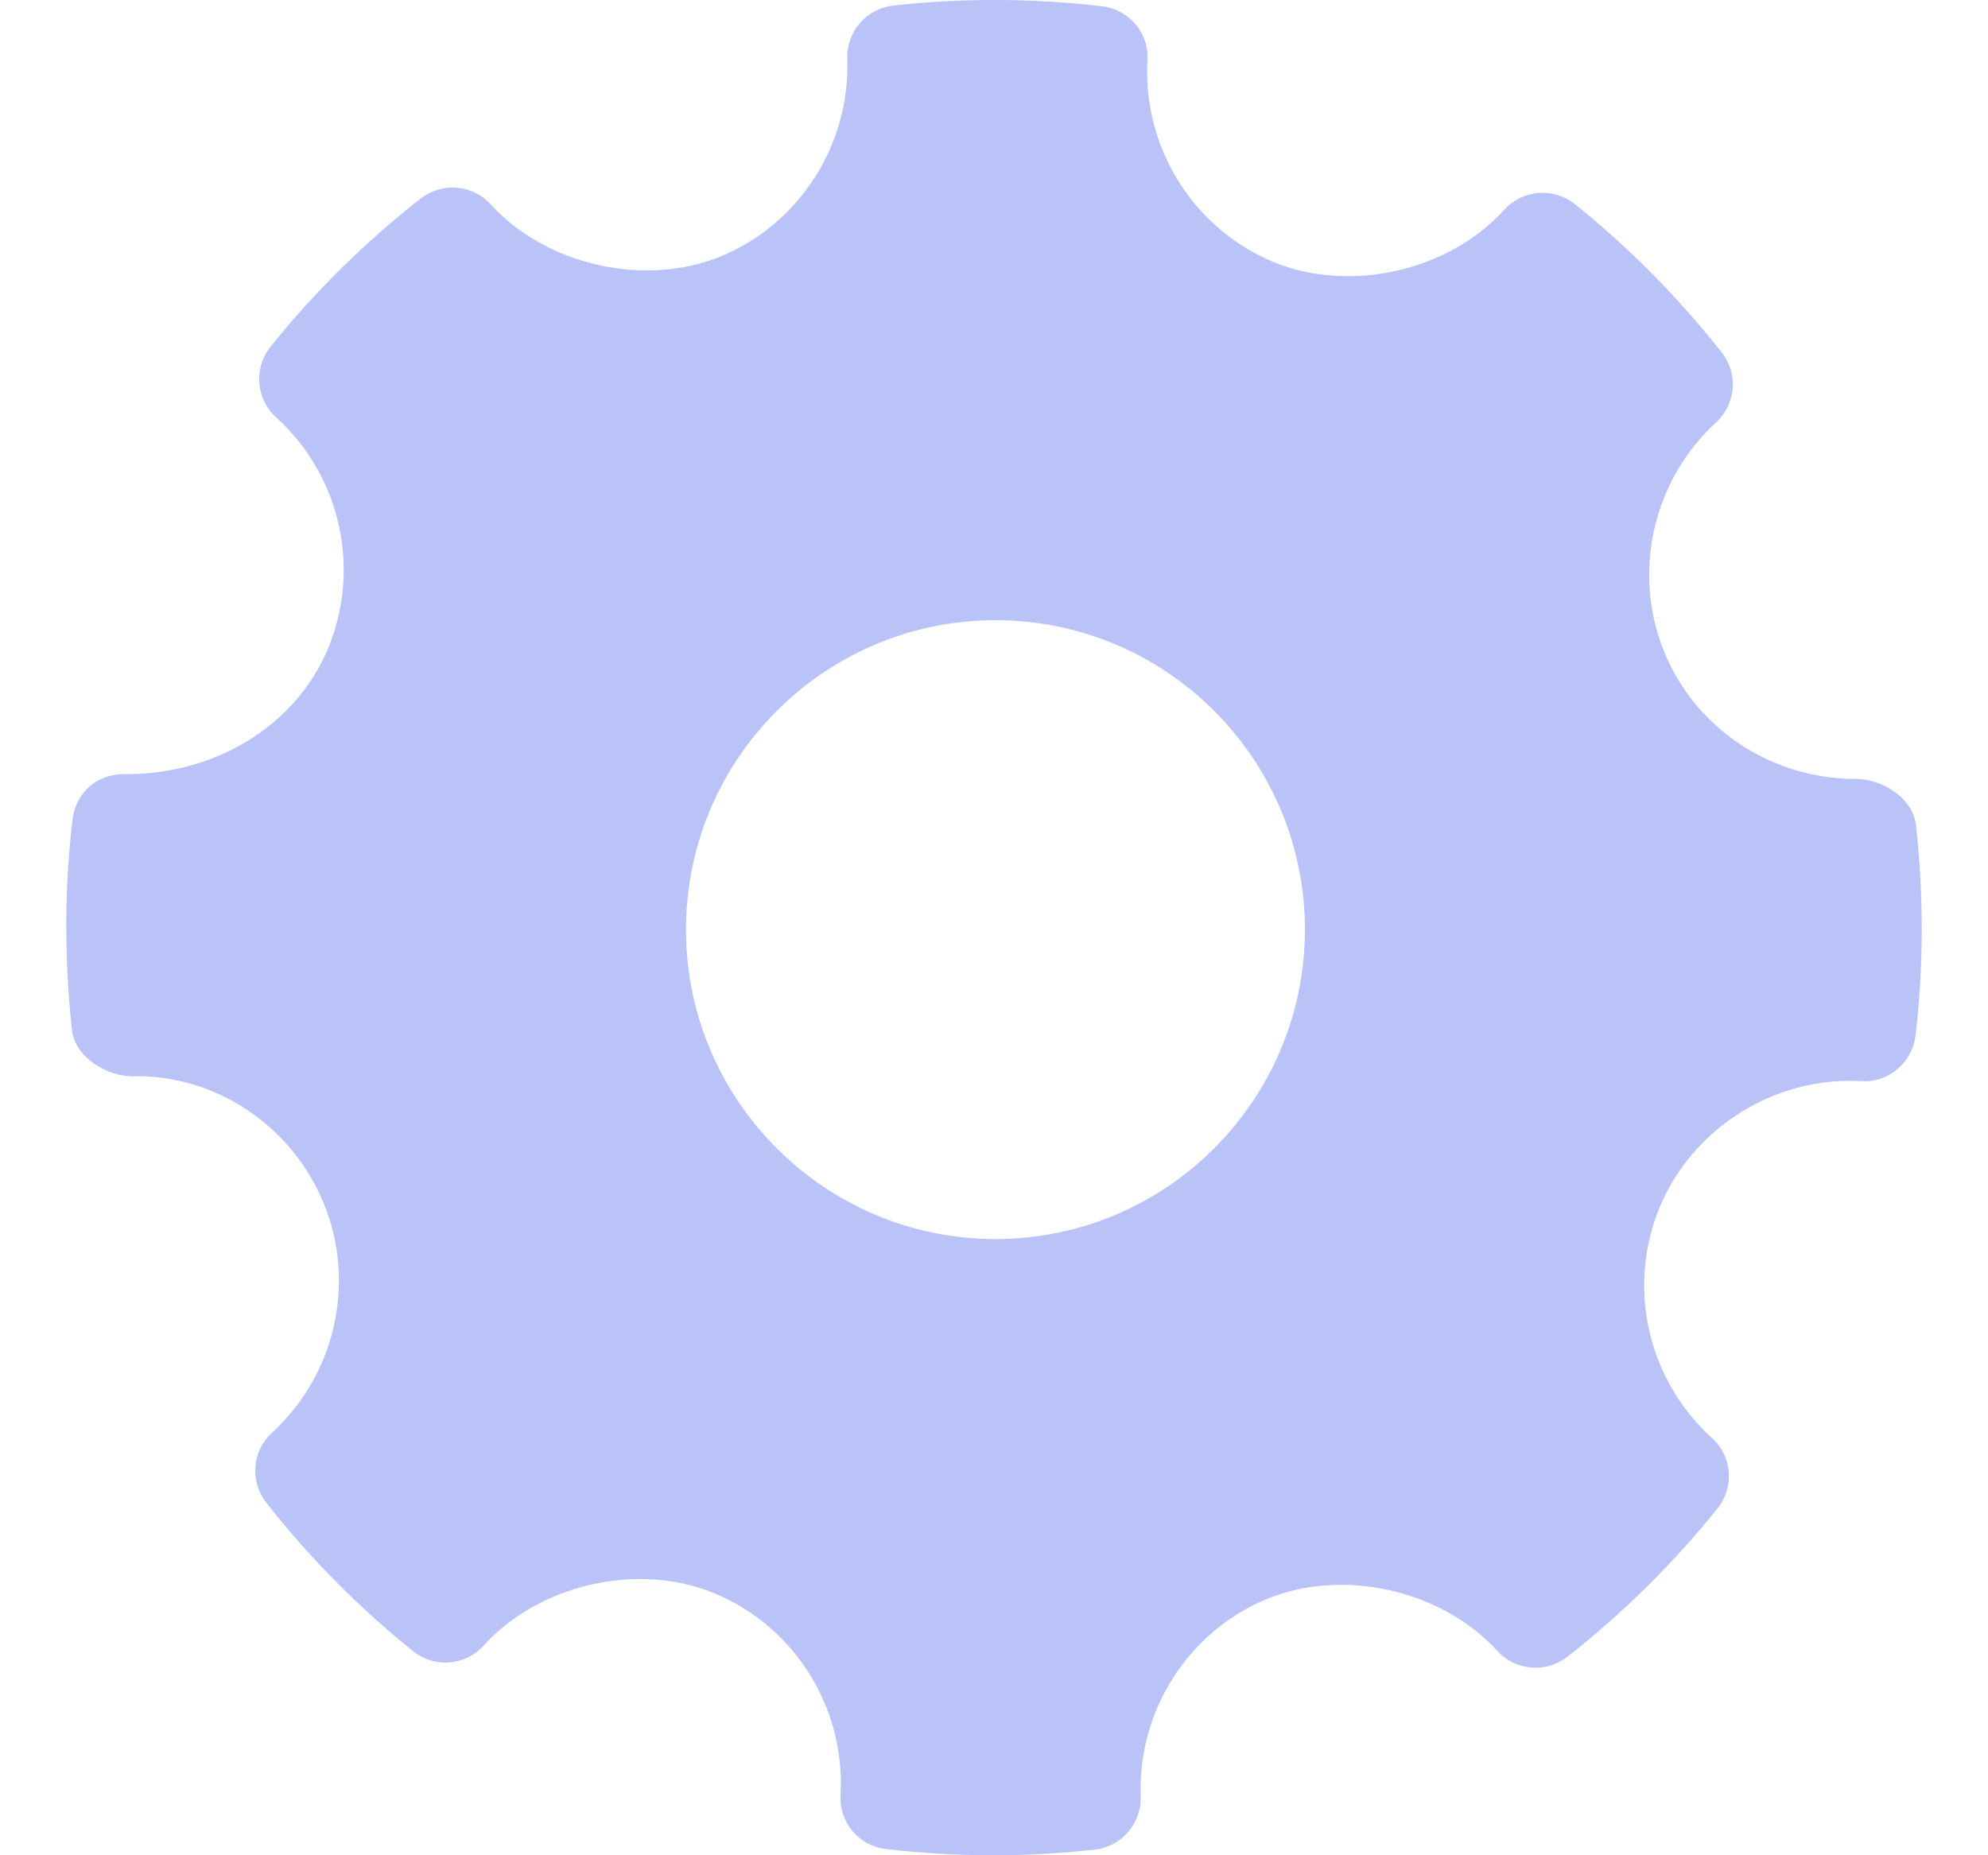 <?xml version="1.0" encoding="UTF-8"?>
<svg width="15px" height="14px" viewBox="0 0 15 14" version="1.1" xmlns="http://www.w3.org/2000/svg" xmlns:xlink="http://www.w3.org/1999/xlink">
    <!-- Generator: Sketch 56.2 (81672) - https://sketch.com -->
    <title>leeeee</title>
    <desc>Created with Sketch.</desc>
    <g id="approve" stroke="none" stroke-width="1" fill="none" fill-rule="evenodd">
        <g transform="translate(-841, -150)" fill="#B9C3F8" id="menu">
            <g transform="translate(235, 130)">
                <g id="menu-napisy" transform="translate(275, 18)">
                    <g id="settings" transform="translate(331.5, 0)">
                        <path d="M13.956,8.223 C13.934,8.026 13.705,7.878 13.506,7.878 C12.865,7.878 12.295,7.501 12.057,6.919 C11.813,6.322 11.97,5.626 12.448,5.188 C12.599,5.05 12.617,4.82 12.491,4.66 C12.162,4.243 11.789,3.866 11.382,3.54 C11.222,3.412 10.988,3.43 10.85,3.583 C10.432,4.045 9.683,4.217 9.104,3.975 C8.501,3.722 8.121,3.111 8.158,2.455 C8.171,2.25 8.02,2.071 7.815,2.047 C7.292,1.986 6.764,1.984 6.24,2.042 C6.037,2.065 5.886,2.24 5.893,2.443 C5.916,3.092 5.531,3.692 4.935,3.936 C4.363,4.17 3.618,4 3.202,3.542 C3.064,3.391 2.834,3.373 2.674,3.498 C2.254,3.827 1.872,4.204 1.541,4.617 C1.412,4.778 1.431,5.011 1.583,5.149 C2.07,5.59 2.227,6.292 1.974,6.896 C1.733,7.471 1.135,7.842 0.451,7.842 C0.229,7.835 0.071,7.984 0.047,8.186 C-0.015,8.711 -0.015,9.247 0.044,9.778 C0.066,9.975 0.302,10.122 0.503,10.122 C1.112,10.106 1.698,10.484 1.943,11.081 C2.188,11.678 2.031,12.373 1.552,12.812 C1.402,12.949 1.383,13.179 1.509,13.339 C1.834,13.754 2.208,14.131 2.617,14.46 C2.777,14.589 3.01,14.571 3.149,14.418 C3.568,13.954 4.318,13.783 4.895,14.025 C5.499,14.278 5.879,14.888 5.842,15.544 C5.829,15.75 5.981,15.93 6.185,15.953 C6.453,15.984 6.722,16 6.992,16 C7.248,16 7.504,15.986 7.76,15.957 C7.963,15.935 8.113,15.76 8.107,15.557 C8.083,14.908 8.468,14.308 9.064,14.064 C9.64,13.829 10.382,14.001 10.798,14.458 C10.936,14.609 11.165,14.627 11.326,14.502 C11.745,14.174 12.126,13.797 12.459,13.383 C12.588,13.222 12.57,12.989 12.417,12.851 C11.93,12.41 11.772,11.708 12.025,11.105 C12.263,10.537 12.838,10.156 13.457,10.156 L13.543,10.158 C13.744,10.174 13.929,10.02 13.953,9.815 C14.015,9.288 14.015,8.753 13.956,8.223 Z M7.011,11.35 C5.724,11.35 4.676,10.302 4.676,9.015 C4.676,7.727 5.724,6.68 7.011,6.68 C8.299,6.68 9.346,7.727 9.346,9.015 C9.346,10.302 8.299,11.35 7.011,11.35 Z" id="leeeee"></path>
                    </g>
                </g>
            </g>
        </g>
    </g>
</svg>